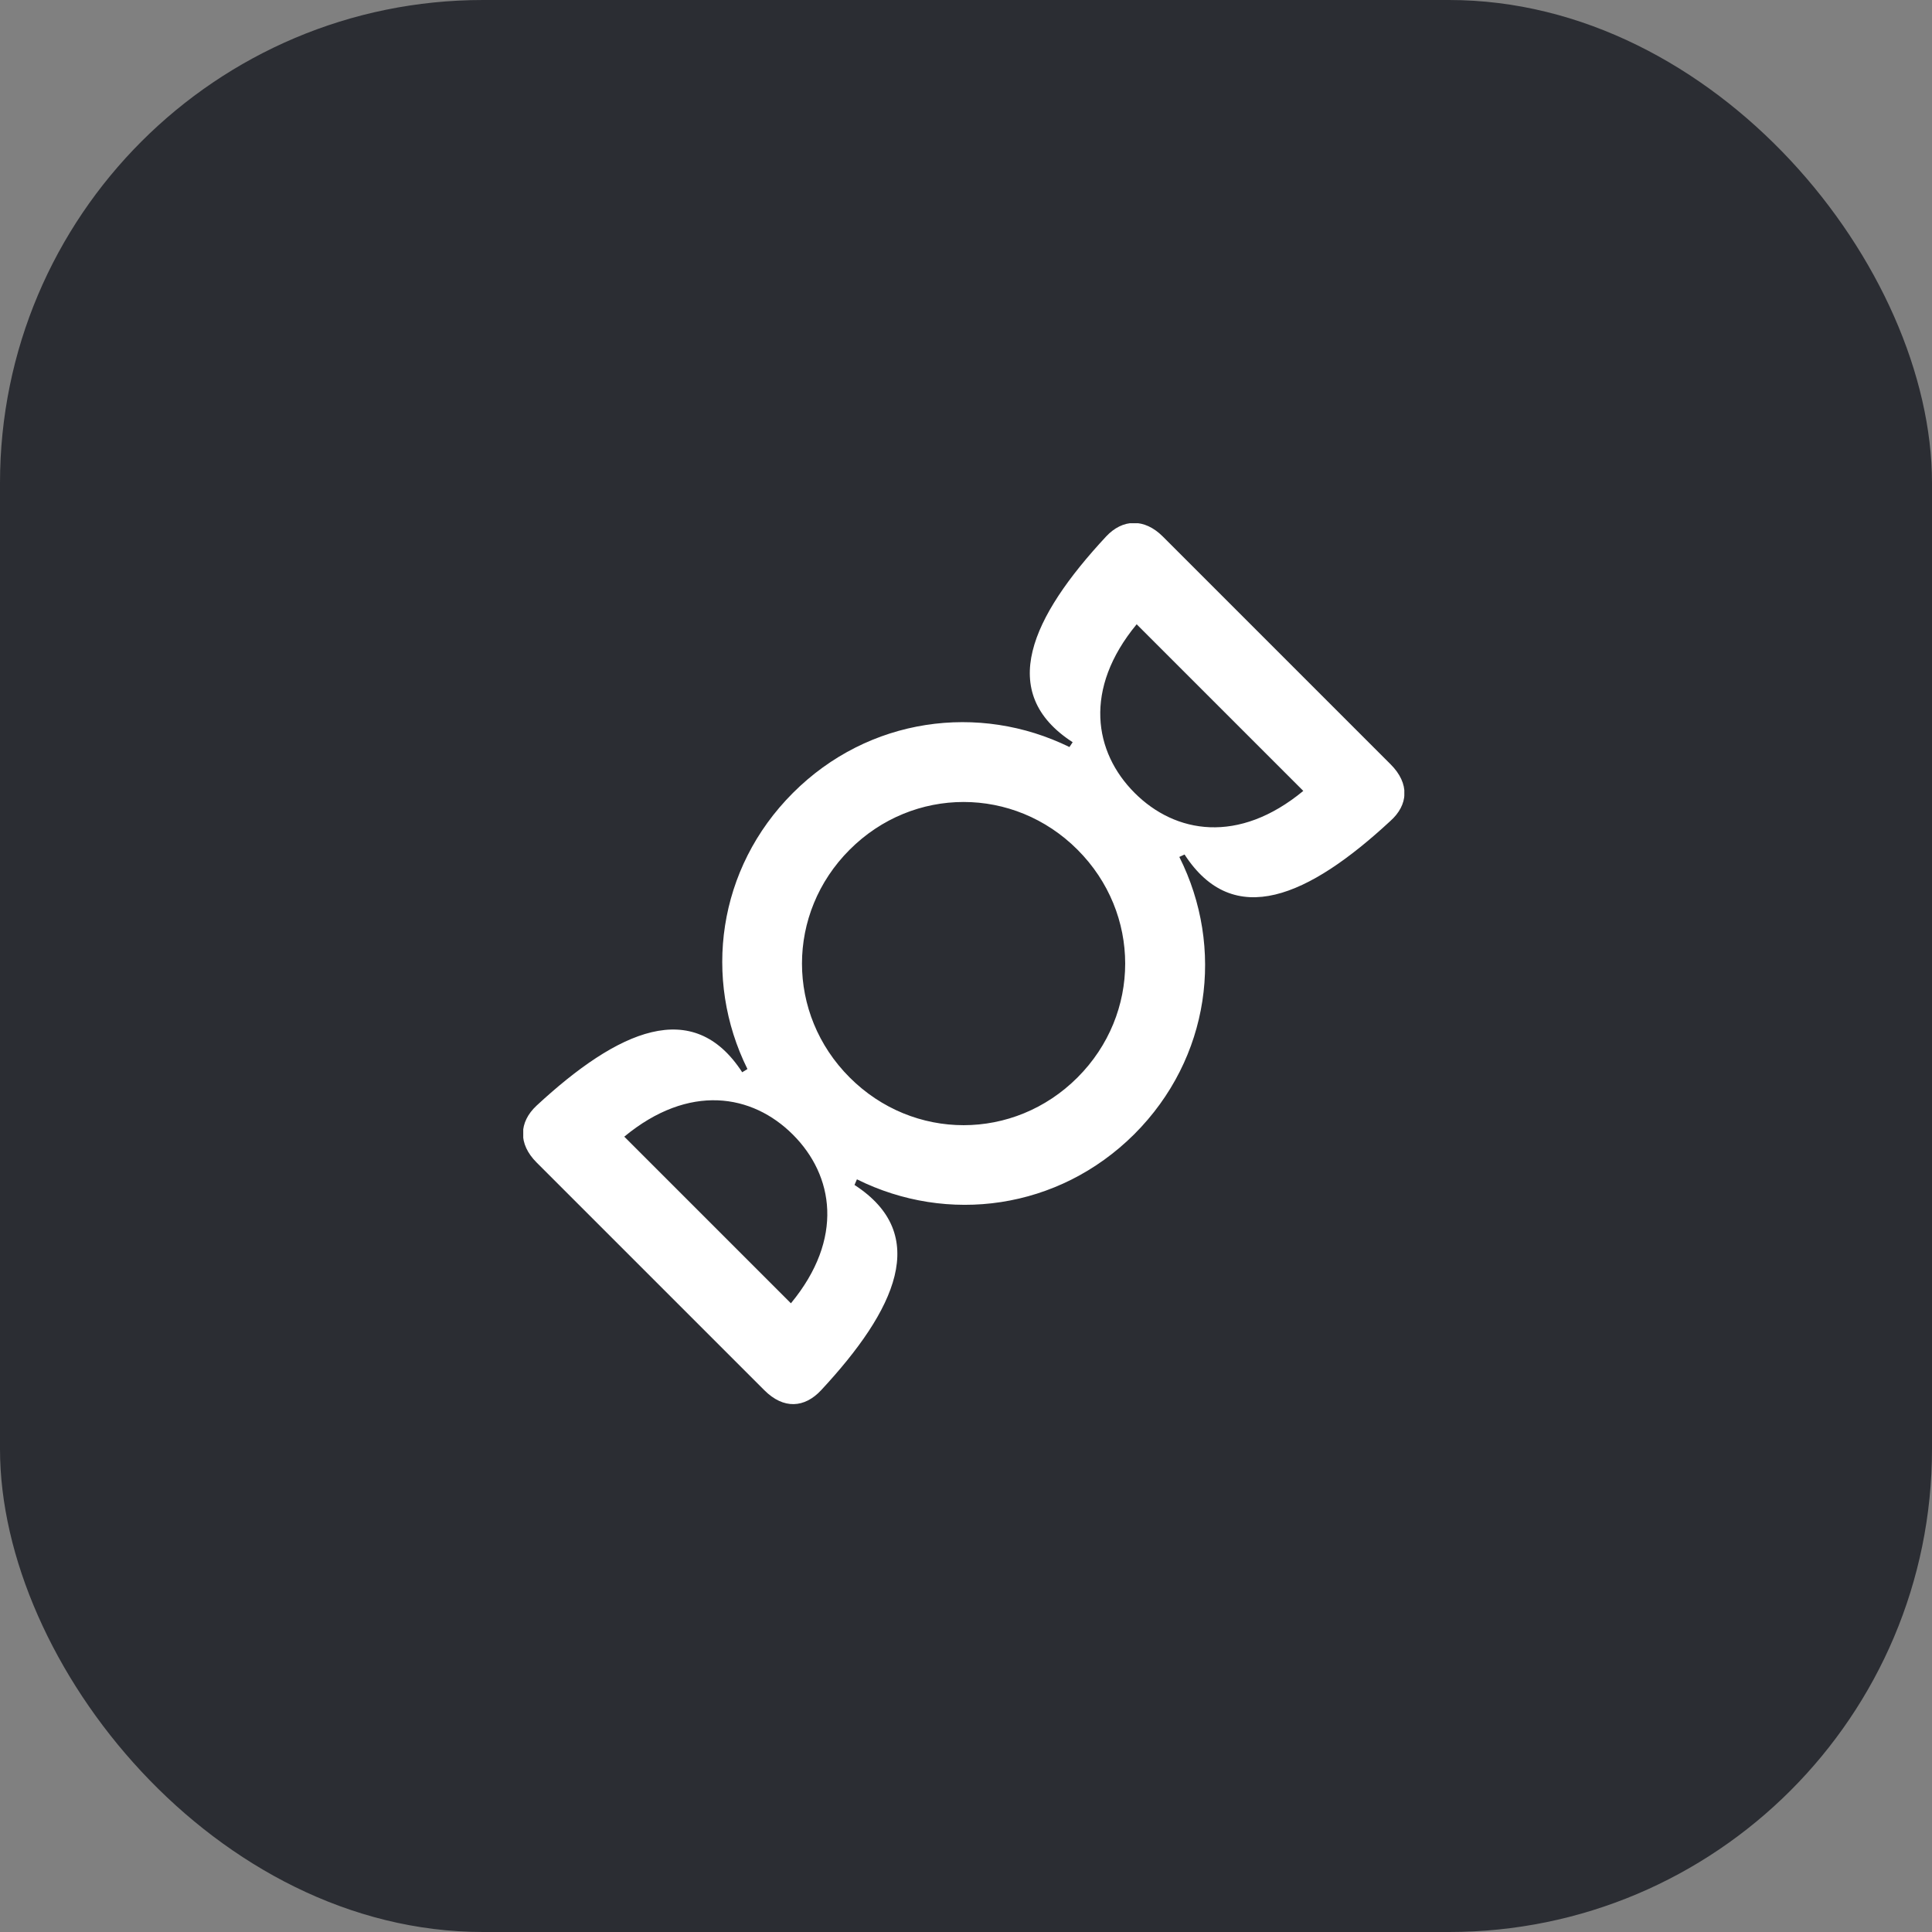<svg width="48" height="48" viewBox="0 0 48 48" fill="none" xmlns="http://www.w3.org/2000/svg">
<rect x="0" y="0" width="48" height="48" fill="#808080" stroke="none"/>
<rect width="48" height="48" rx="12" fill="#2B2D33"/>
<g clip-path="url(#clip0_386_14873)">
<path d="M34.55 18.99L28.89 13.33C28.43 12.87 27.89 12.89 27.48 13.33C25.62 15.33 24.75 17.21 26.65 18.44L26.57 18.56C24.33 17.46 21.58 17.82 19.7 19.7C17.82 21.58 17.46 24.32 18.57 26.56L18.44 26.64C17.22 24.76 15.36 25.59 13.33 27.47C12.89 27.88 12.87 28.42 13.33 28.88L18.99 34.54C19.47 35.02 19.99 34.98 20.4 34.54C22.26 32.54 23.13 30.67 21.23 29.44L21.29 29.3C23.54 30.42 26.29 30.06 28.18 28.18C30.07 26.29 30.43 23.54 29.3 21.29L29.43 21.23C30.65 23.11 32.51 22.28 34.54 20.4C34.99 20 35.03 19.47 34.55 18.99ZM19.65 32.38L15.51 28.24C17.12 26.91 18.69 27.18 19.7 28.19C20.71 29.2 20.98 30.77 19.65 32.38ZM26.77 26.77C25.19 28.35 22.69 28.35 21.11 26.77C19.53 25.19 19.53 22.69 21.11 21.11C22.69 19.53 25.19 19.53 26.77 21.11C28.35 22.69 28.35 25.19 26.77 26.77ZM28.19 19.7C27.18 18.69 26.91 17.12 28.24 15.51L32.38 19.65C30.77 20.98 29.2 20.71 28.19 19.7Z" fill="white"/>
</g>
<defs>
<clipPath id="clip0_386_14873">
<rect width="21.89" height="21.89" fill="white" transform="translate(13 13)"/>
</clipPath>
</defs>
</svg>
